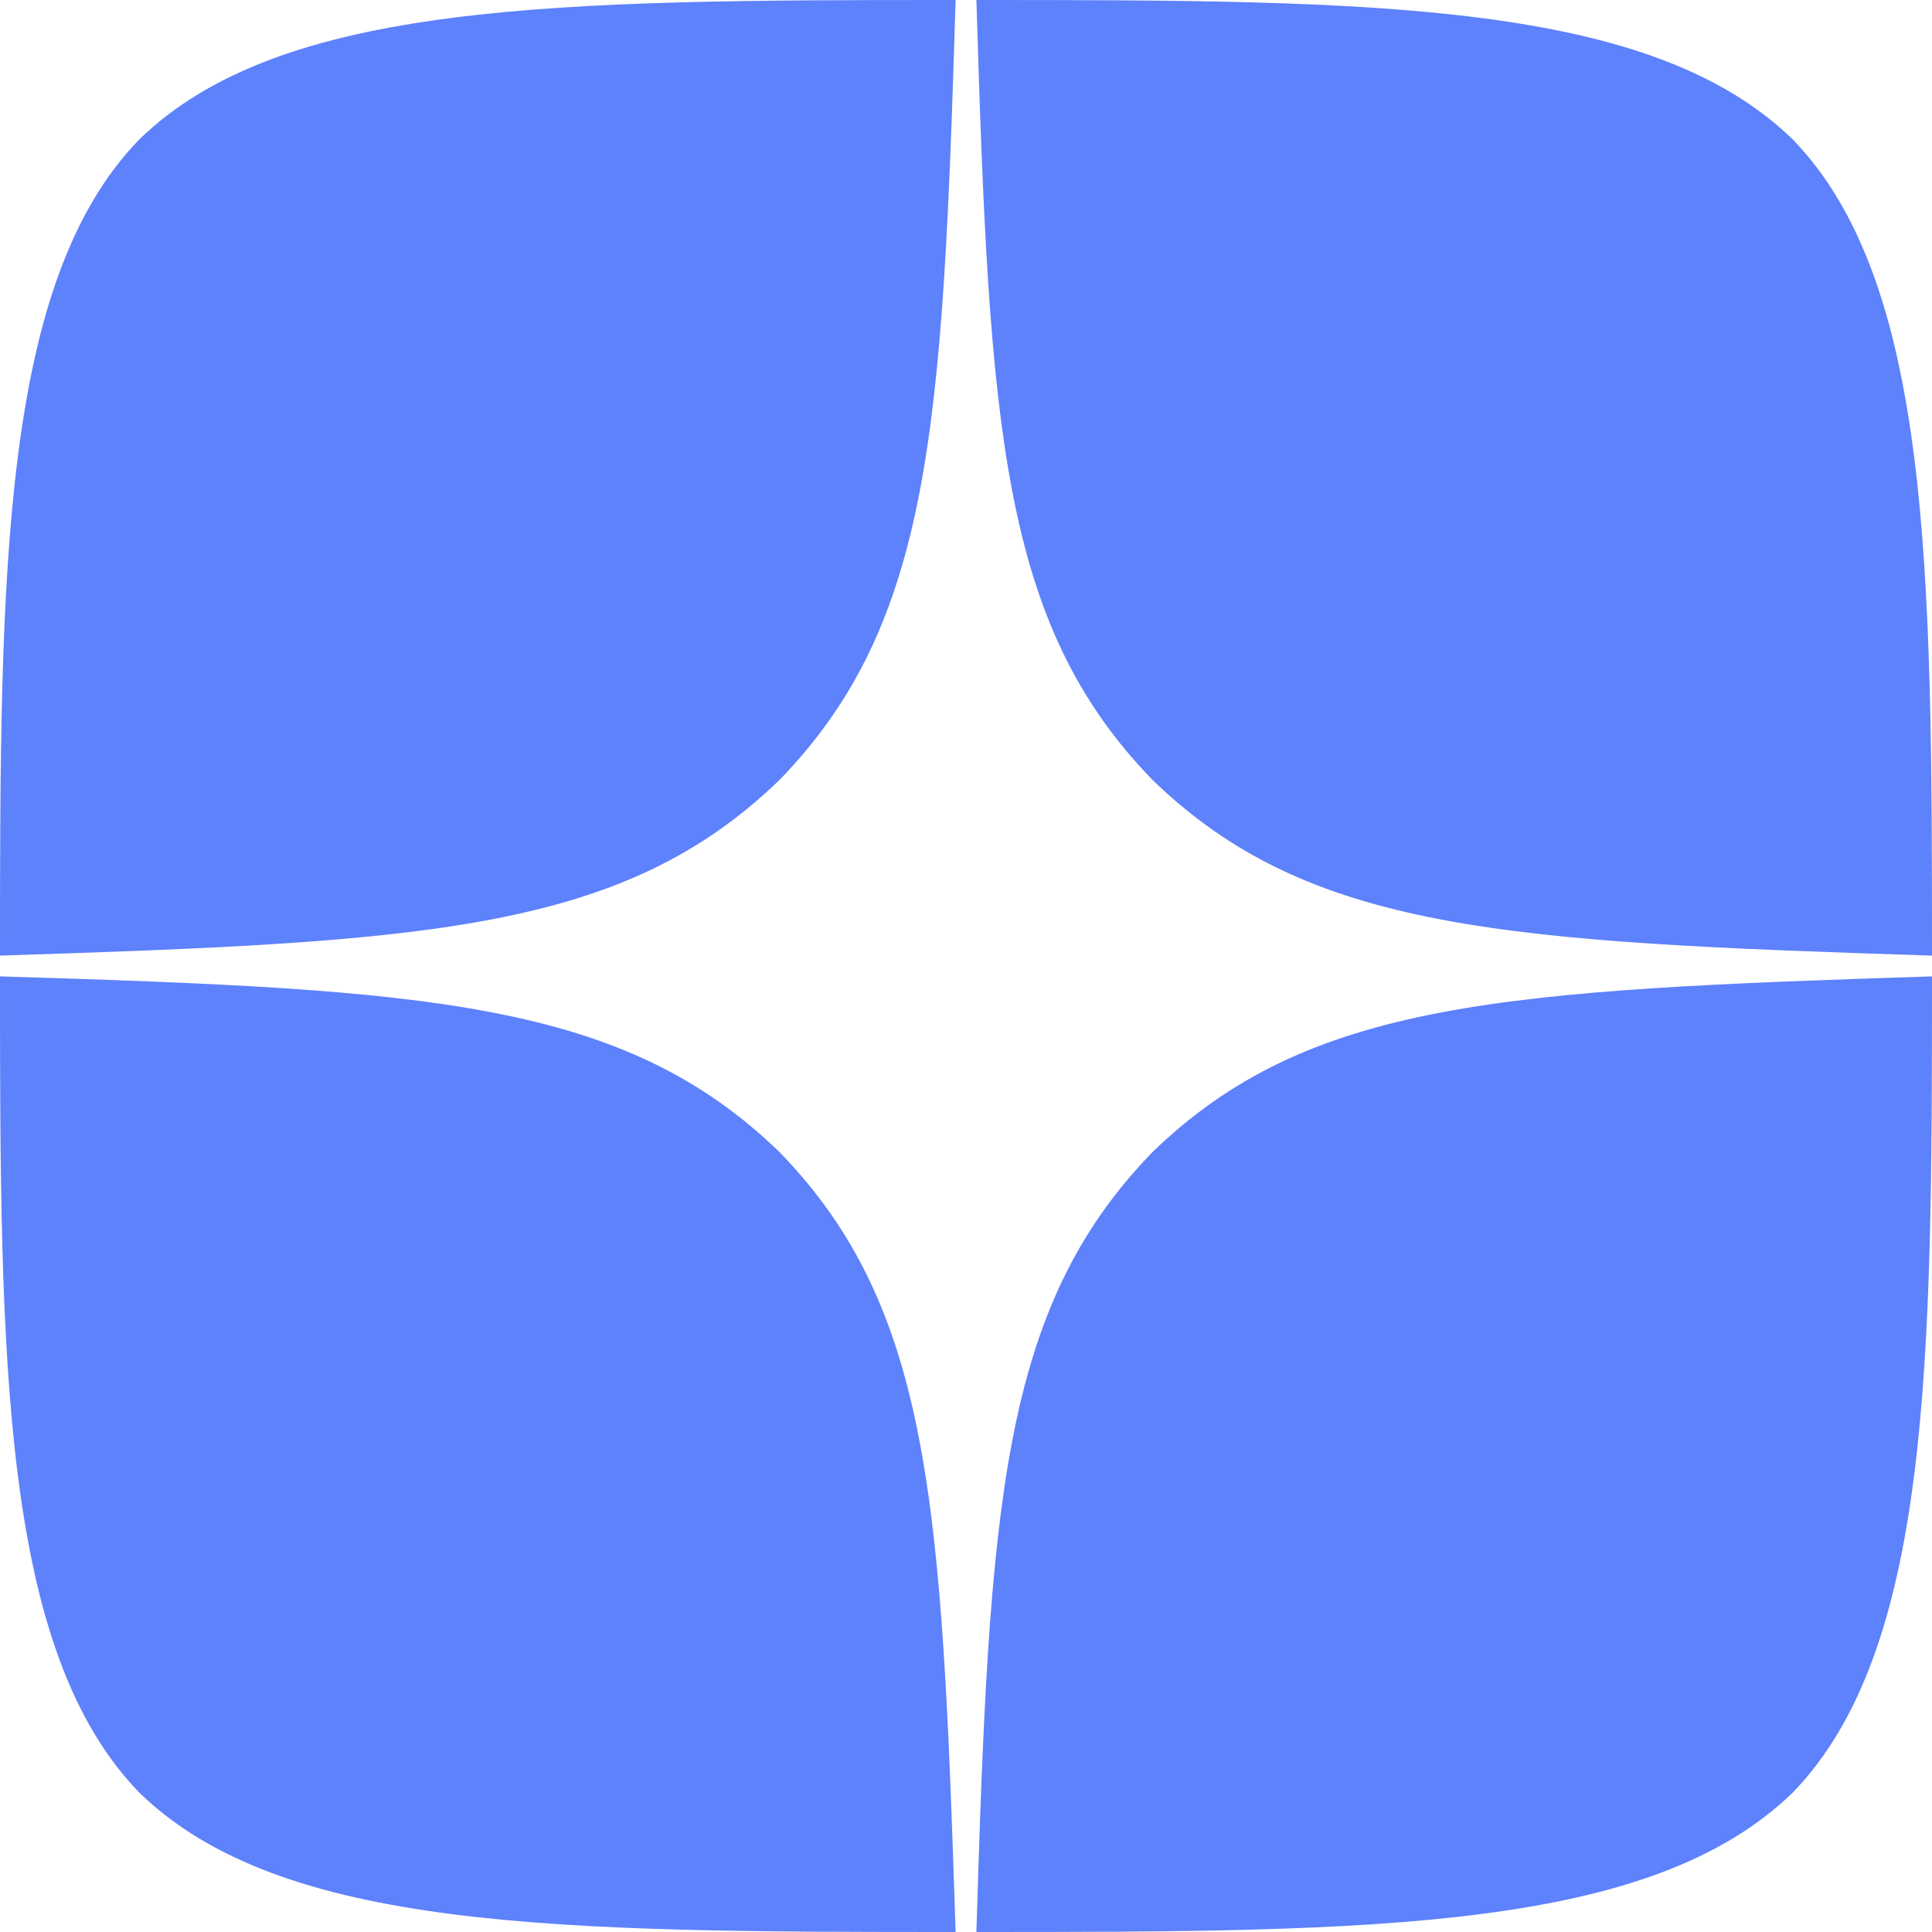 <svg width="24" height="24" viewBox="0 0 24 24" fill="none" xmlns="http://www.w3.org/2000/svg">
<g clip-path="url(#clip0_52_52444)">
<path d="M14.314 14.314C12.429 16.26 12.291 18.686 12.129 24C17.083 24 20.503 23.983 22.269 22.269C23.983 20.503 24 16.92 24 12.129C18.686 12.3 16.26 12.429 14.314 14.314ZM0 12.129C0 16.92 0.017 20.503 1.731 22.269C3.497 23.983 6.917 24 11.871 24C11.7 18.686 11.571 16.26 9.686 14.314C7.74 12.429 5.314 12.291 0 12.129ZM11.871 0C6.926 0 3.497 0.017 1.731 1.731C0.017 3.497 0 7.08 0 11.871C5.314 11.7 7.74 11.571 9.686 9.686C11.571 7.74 11.709 5.314 11.871 0ZM14.314 9.686C12.429 7.74 12.291 5.314 12.129 0C17.083 0 20.503 0.017 22.269 1.731C23.983 3.497 24 7.08 24 11.871C18.686 11.7 16.26 11.571 14.314 9.686Z" fill="#5E81FC"/>
</g>
<defs>
<clipPath id="clip0_52_52444">
<rect width="24" height="24" fill="white"/>
</clipPath>
</defs>
</svg>
